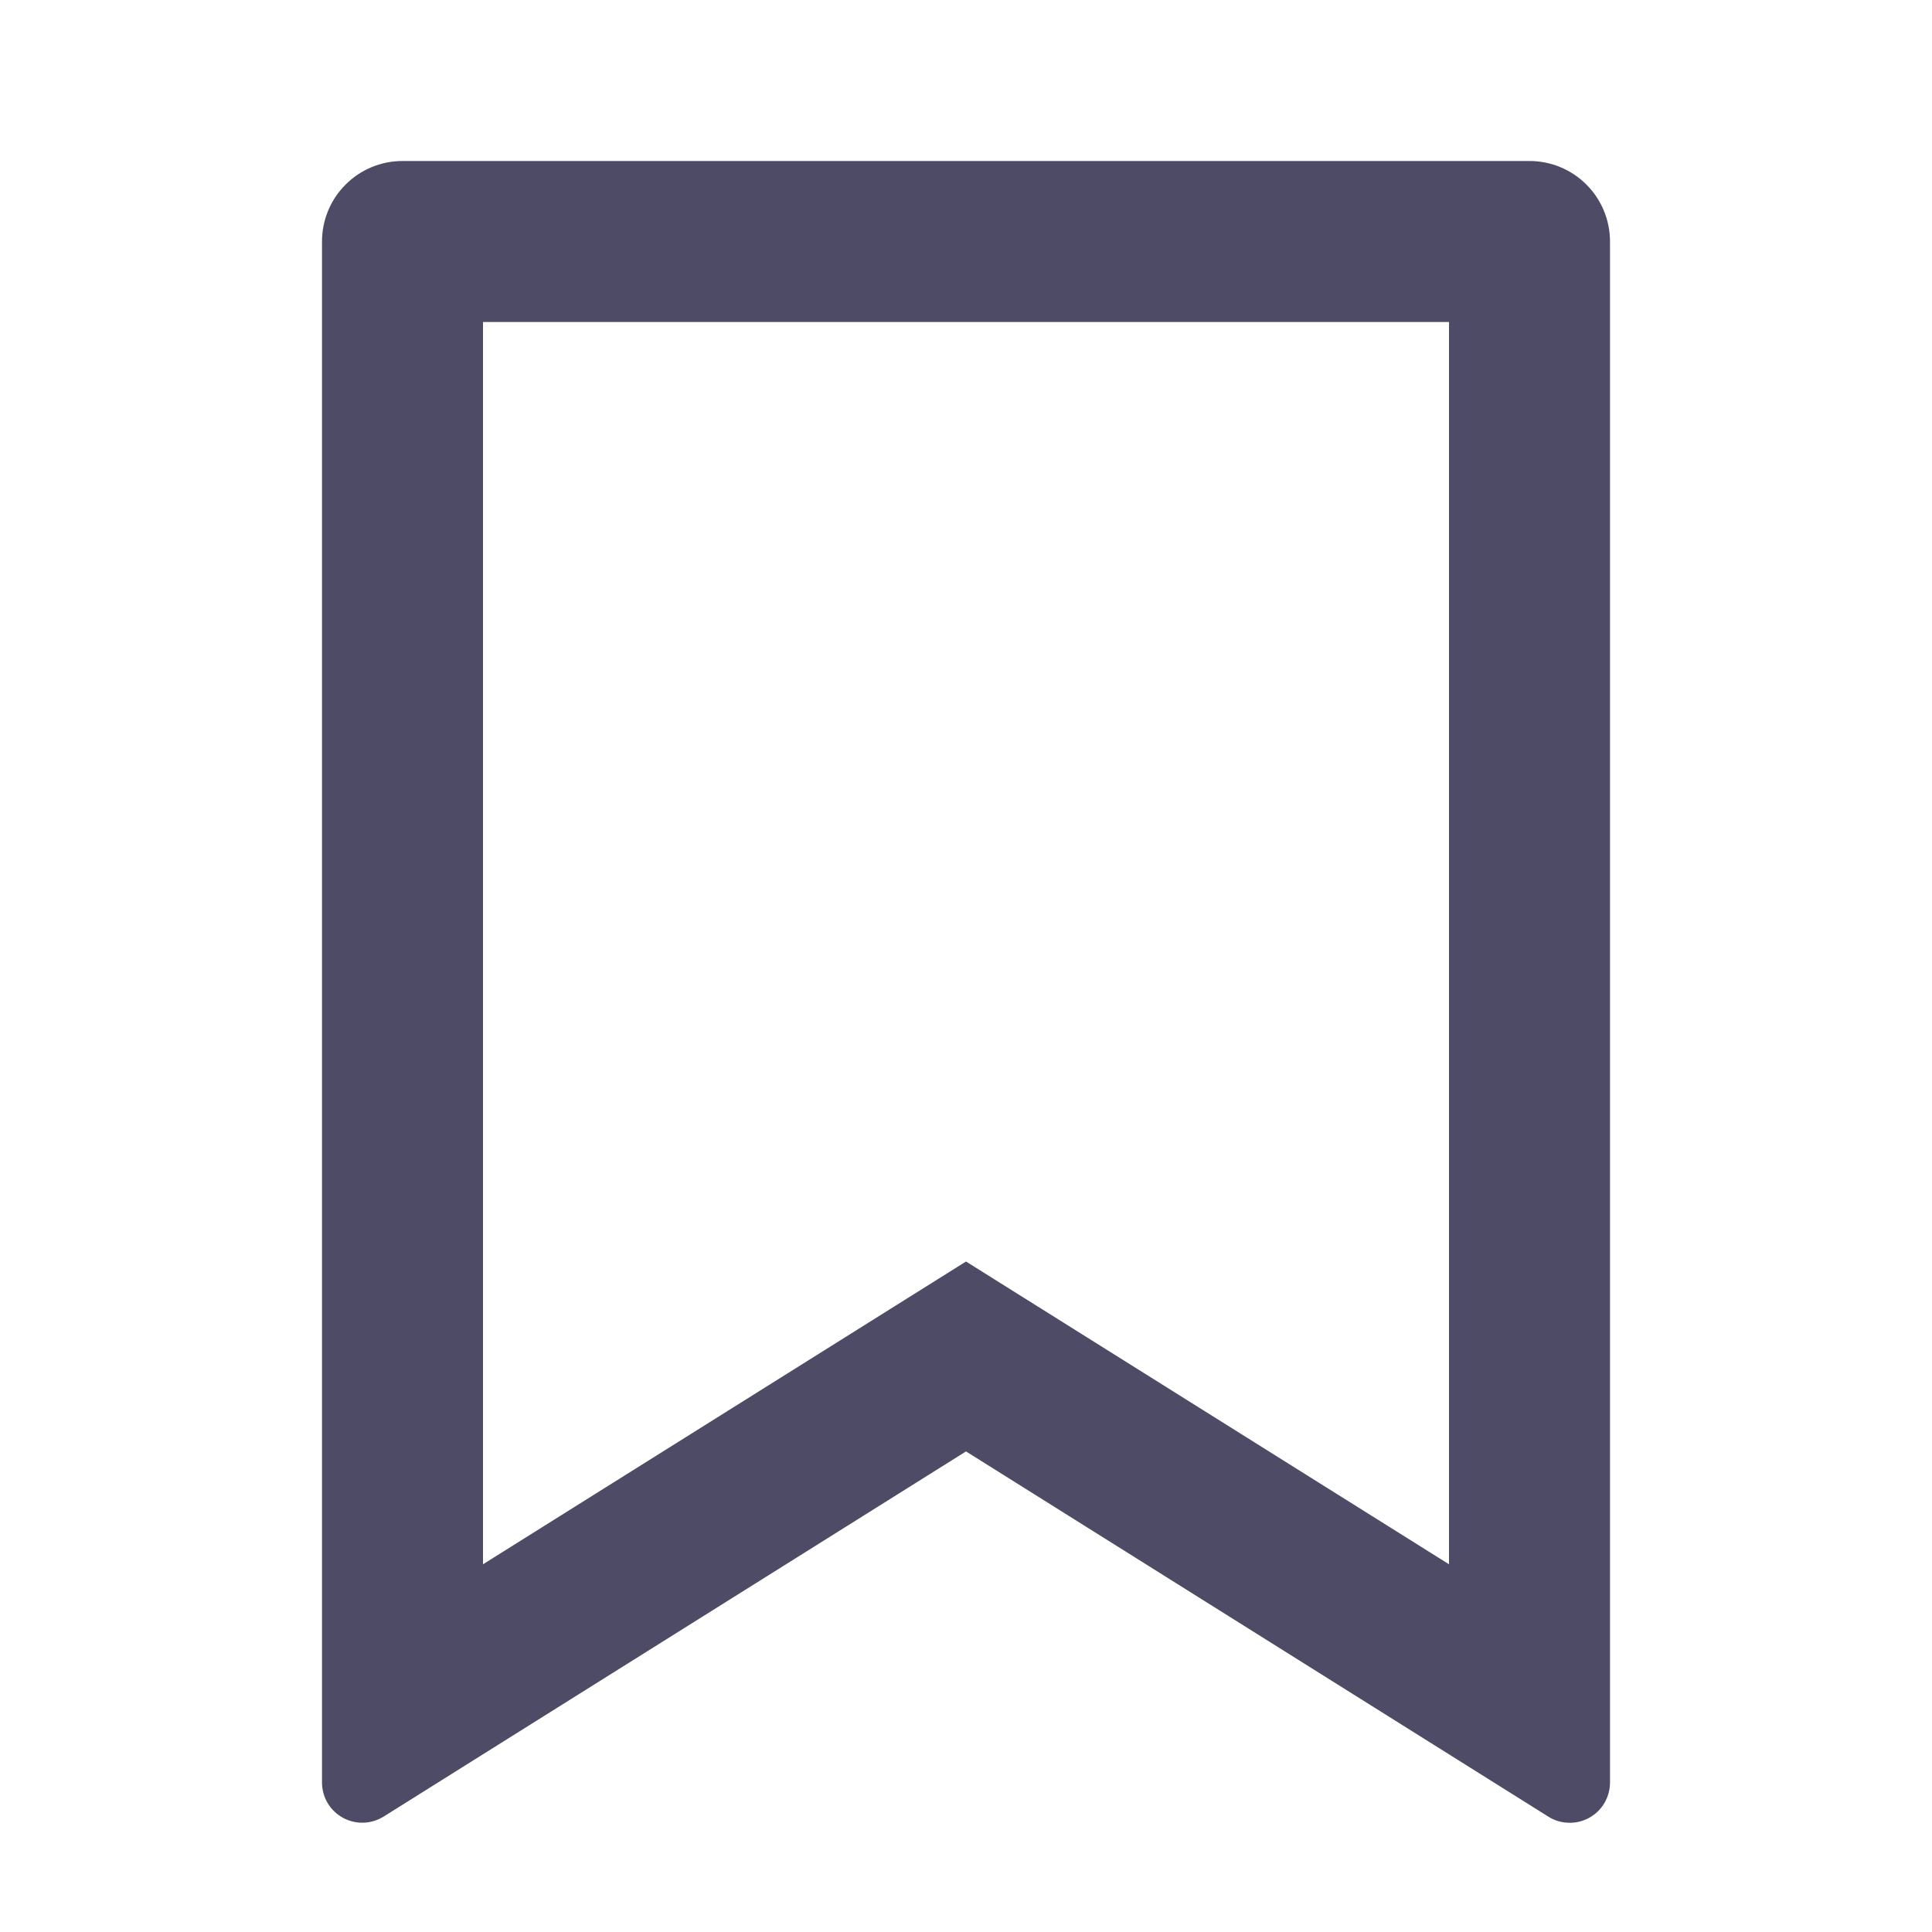<svg width="24" height="24" viewBox="0 0 24 24" fill="none" xmlns="http://www.w3.org/2000/svg">
<path d="M5 2H19C19.265 2 19.52 2.105 19.707 2.293C19.895 2.48 20 2.735 20 3V22.143C20 22.232 19.976 22.32 19.931 22.397C19.886 22.474 19.82 22.538 19.742 22.581C19.664 22.624 19.576 22.646 19.486 22.643C19.397 22.641 19.31 22.615 19.234 22.567L12 18.03L4.766 22.566C4.69 22.613 4.603 22.64 4.514 22.642C4.425 22.645 4.336 22.623 4.258 22.58C4.18 22.537 4.115 22.474 4.069 22.397C4.024 22.32 4 22.232 4 22.143V3C4 2.735 4.105 2.48 4.293 2.293C4.48 2.105 4.735 2 5 2ZM18 4H6V19.432L12 15.671L18 19.432V4Z" fill="#4E4B66"/>
</svg>
